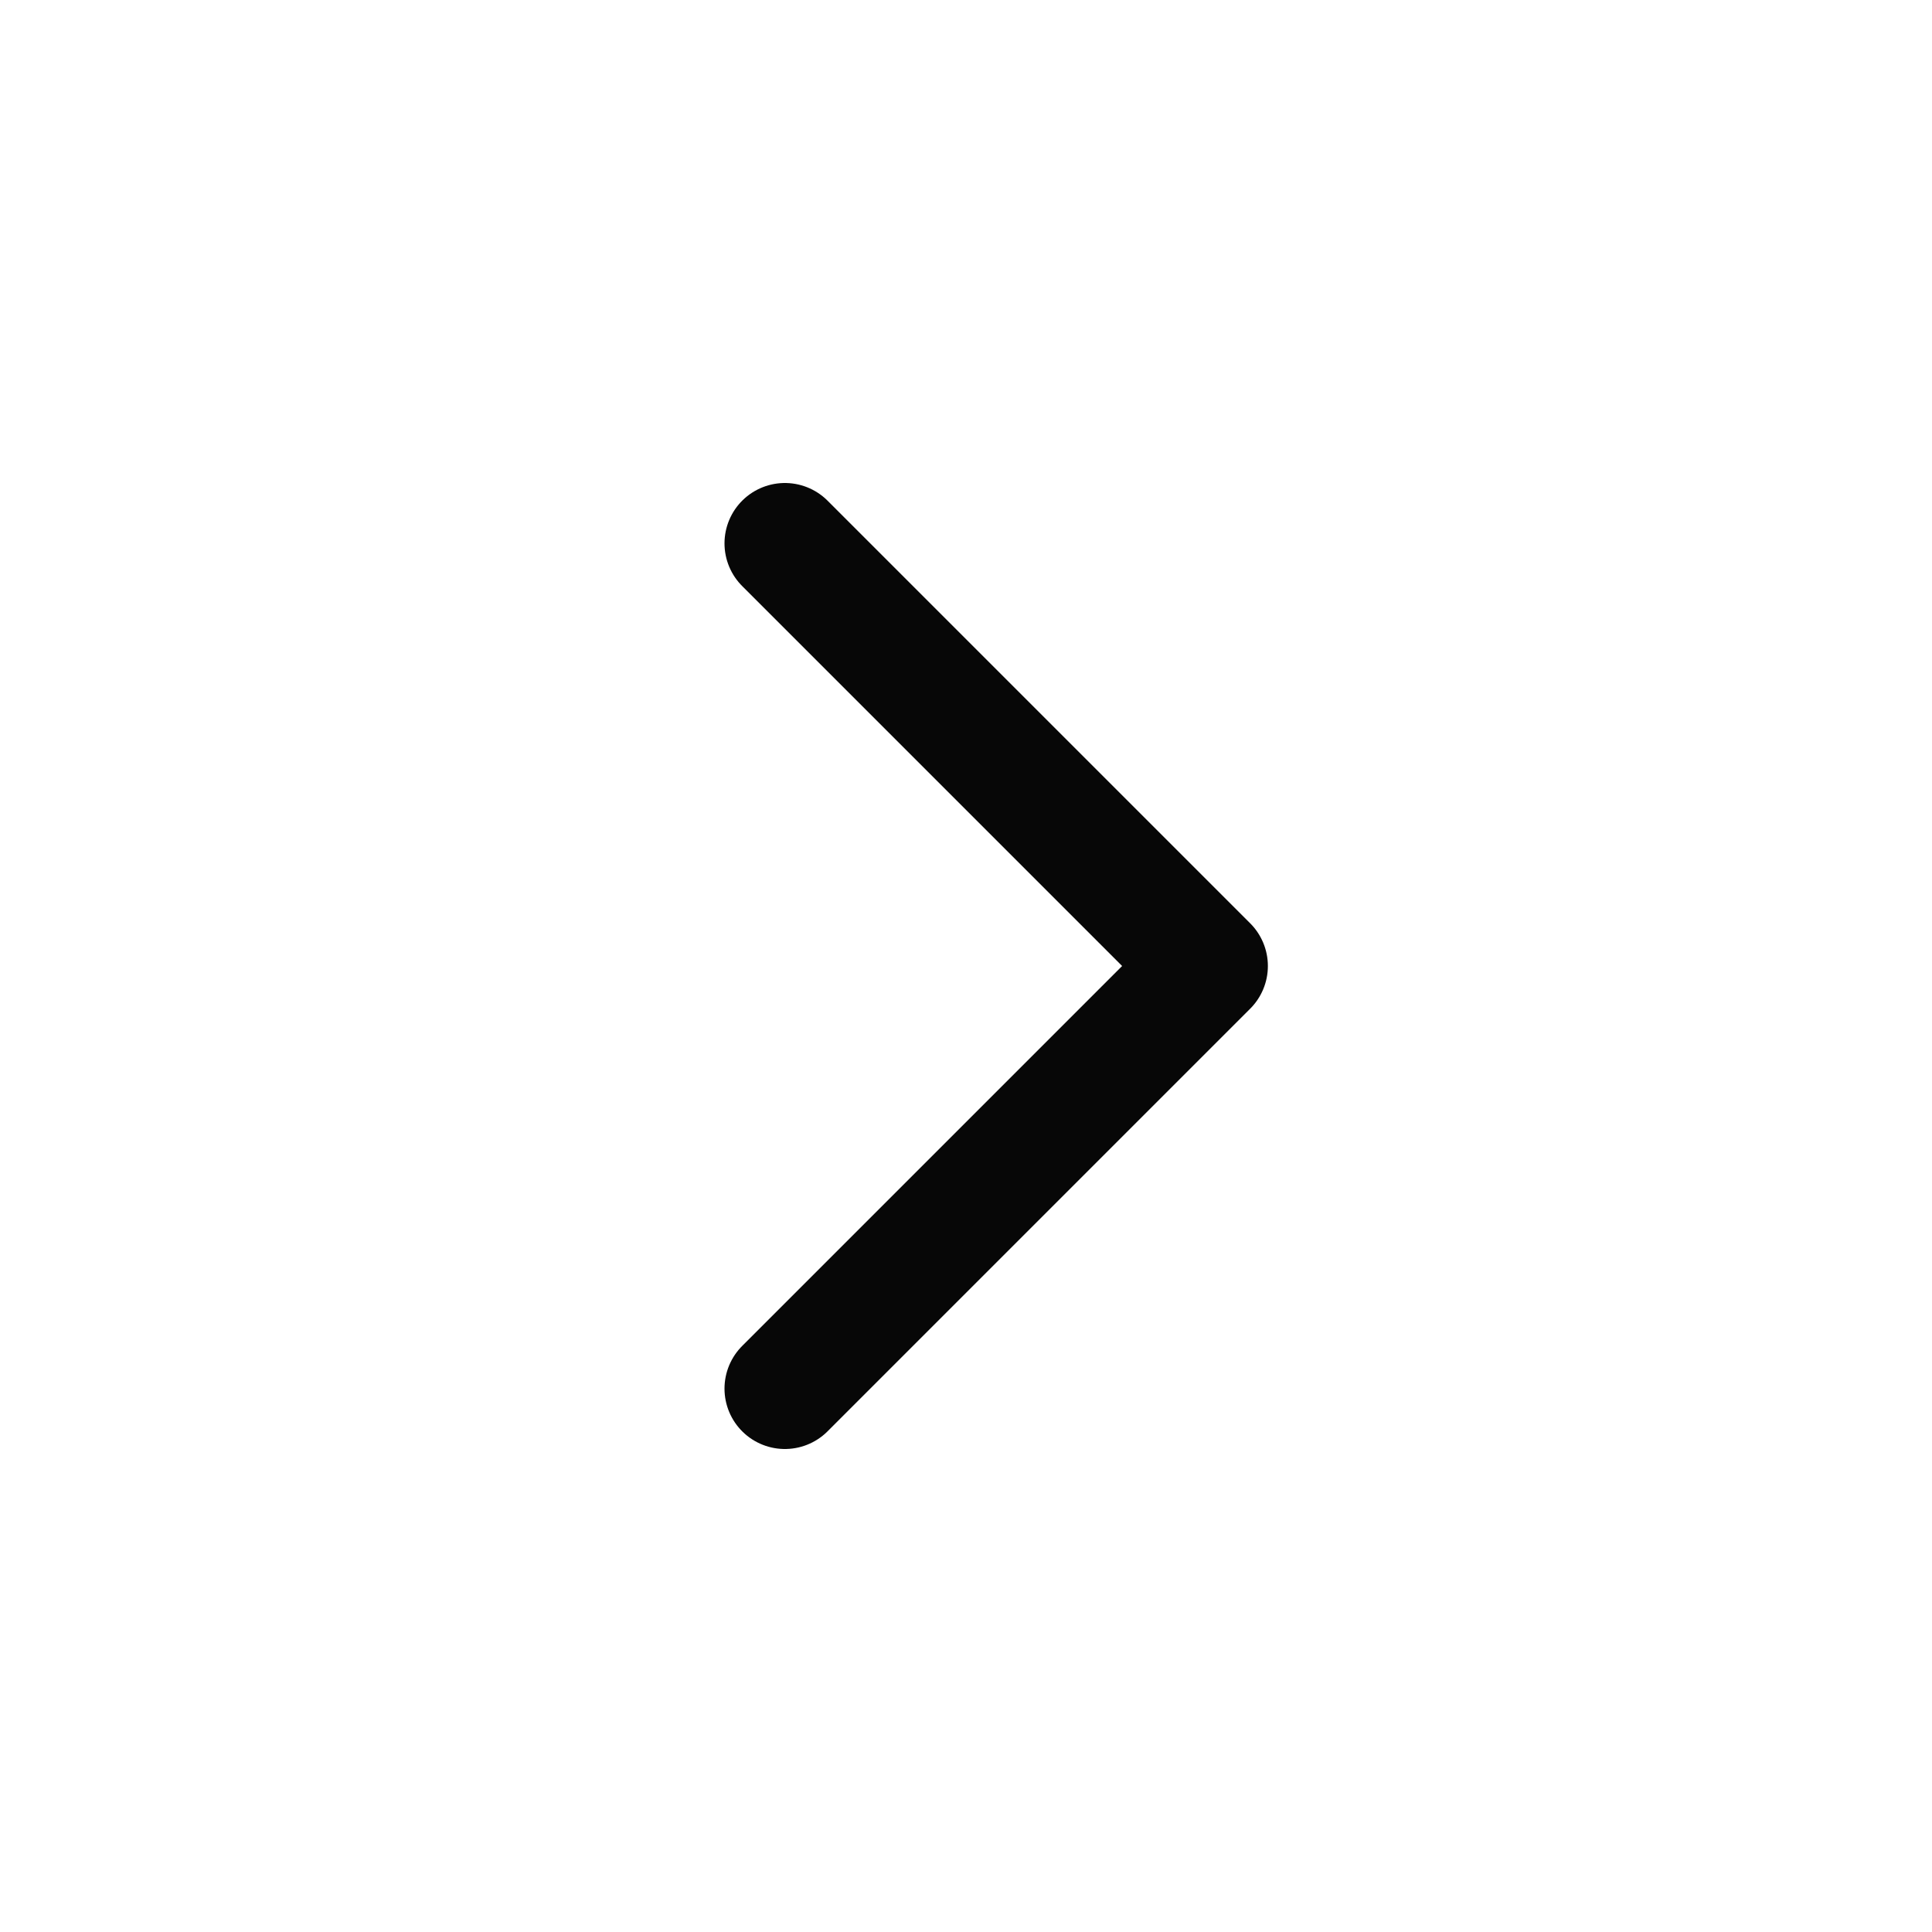 <svg width="32" height="32" viewBox="0 0 32 32" fill="none" xmlns="http://www.w3.org/2000/svg">
<path d="M13 9L20 16L13 23" stroke="#070707" stroke-width="2" stroke-linecap="round" stroke-linejoin="round"/>
</svg>
